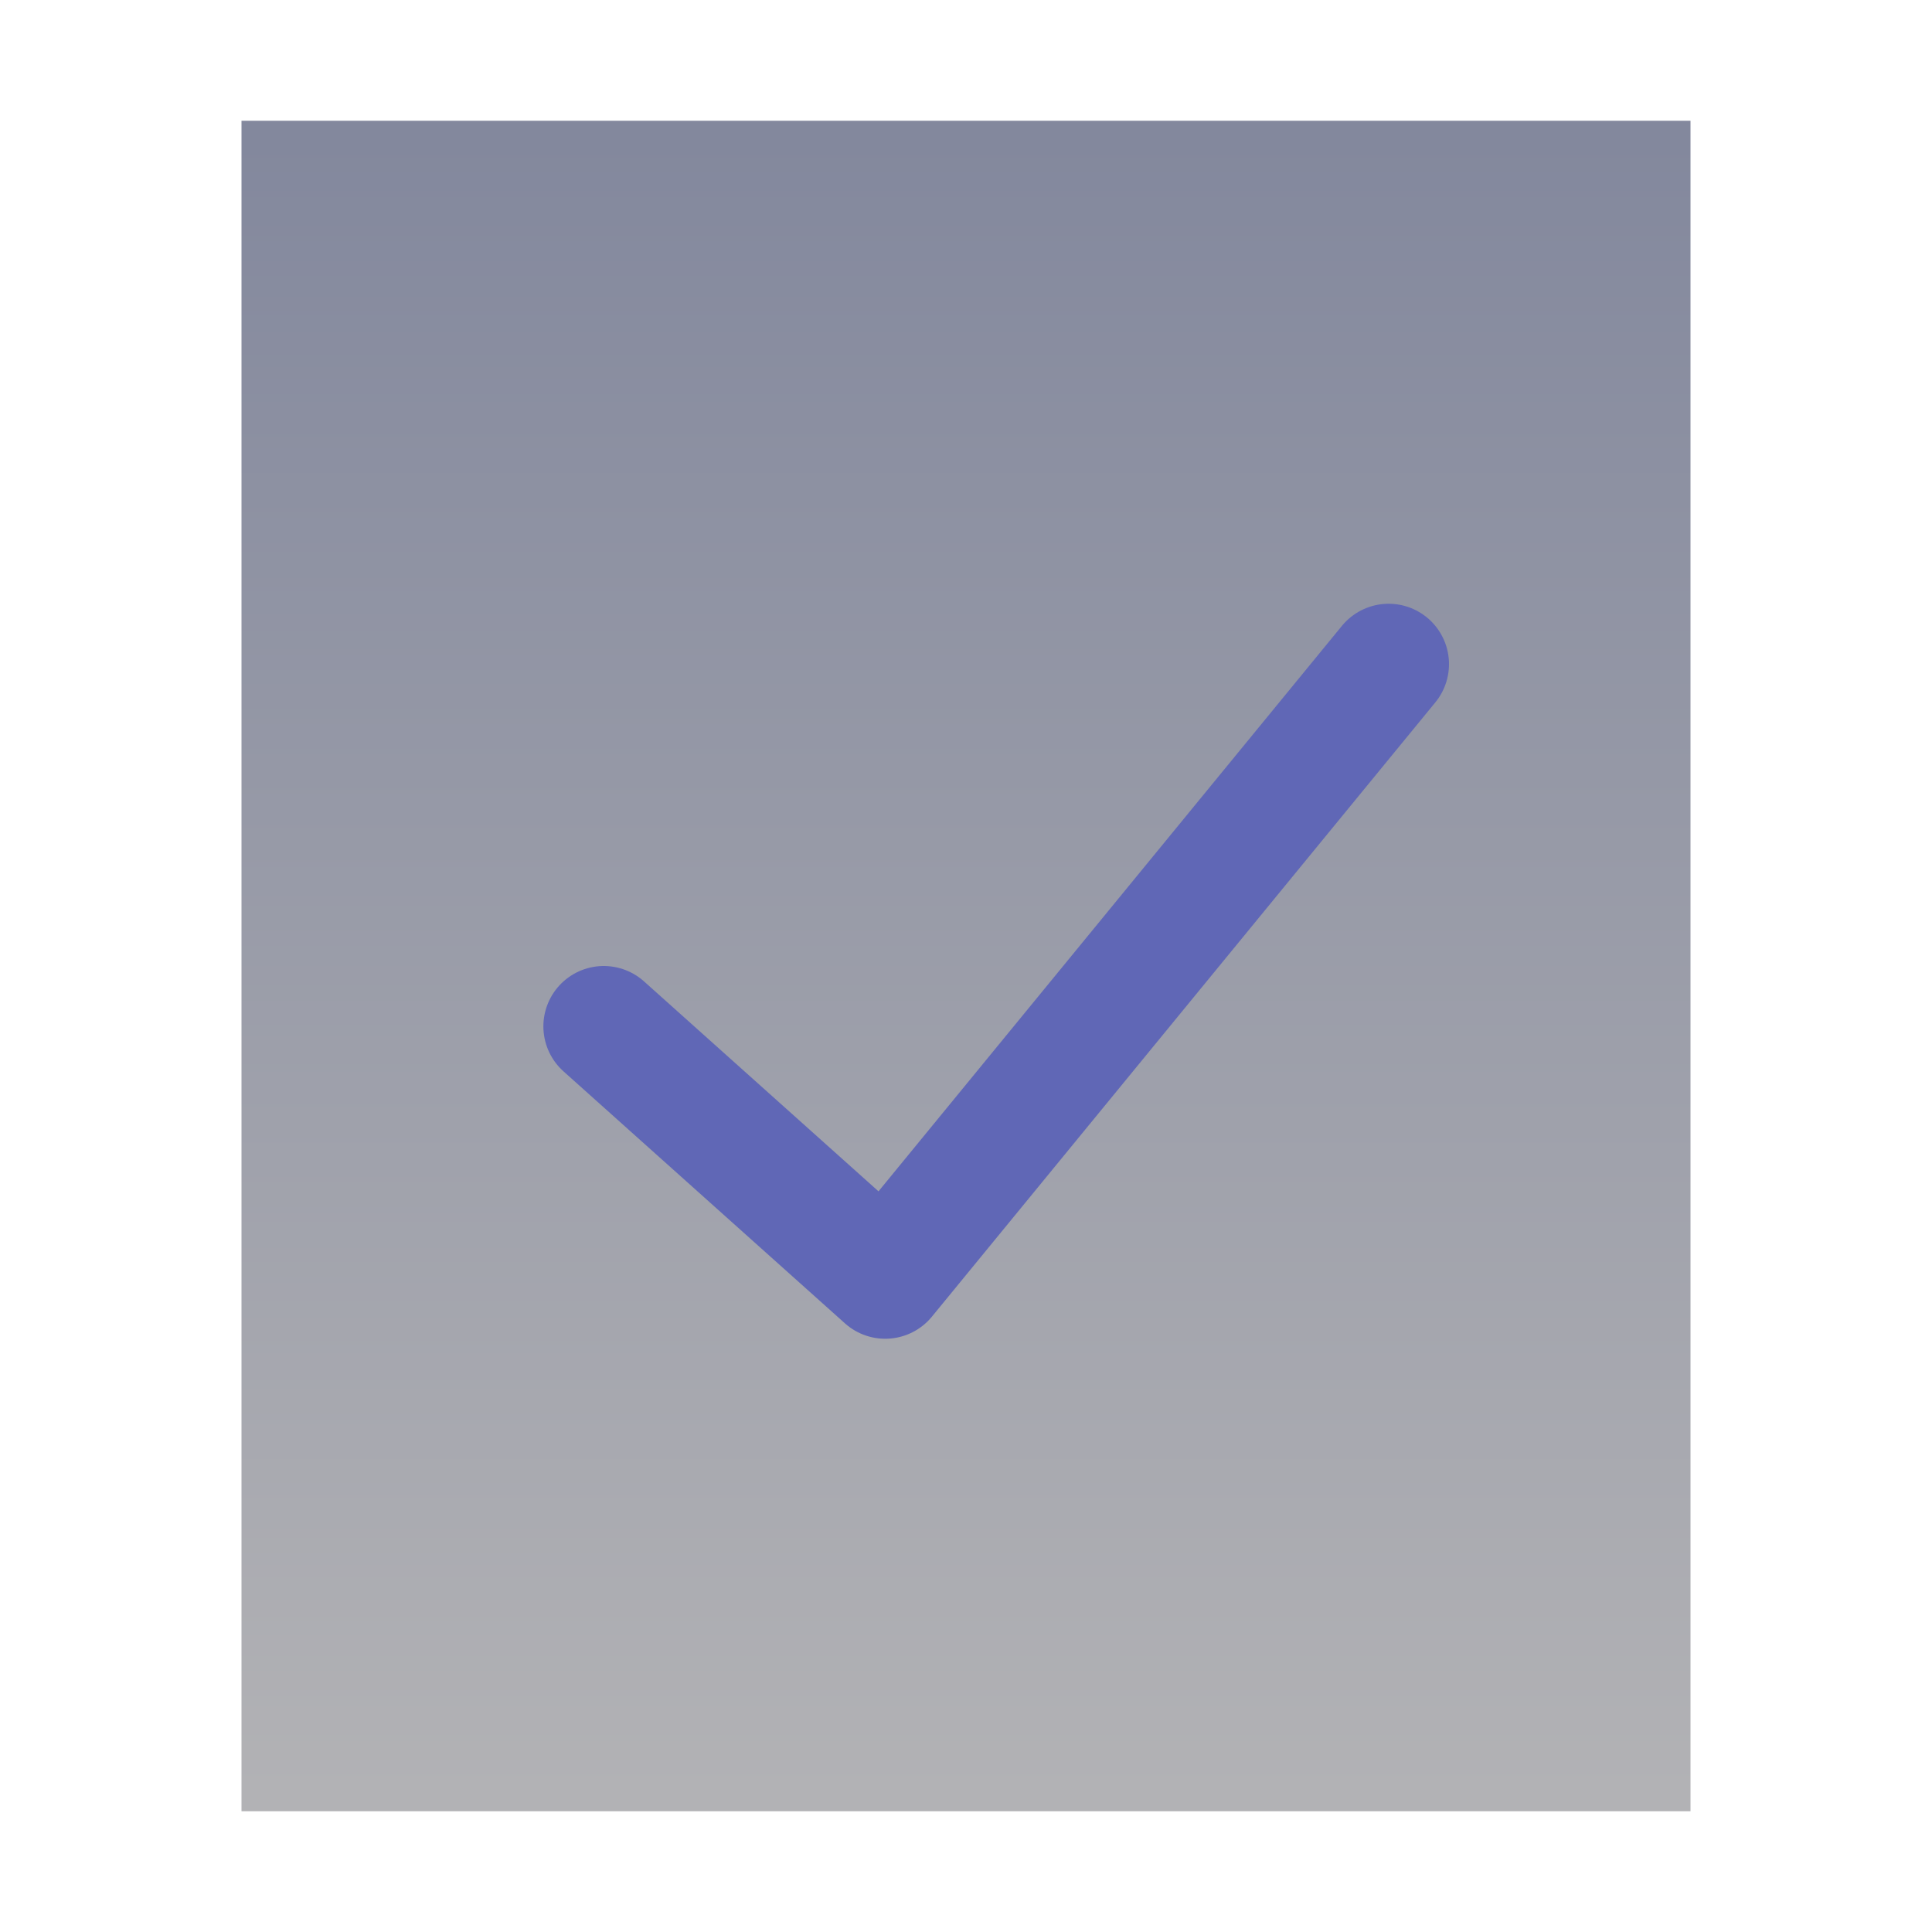 <svg xmlns="http://www.w3.org/2000/svg" width="16" height="16" viewBox="0 0 16 16">
  <defs>
    <linearGradient id="text-x-changelog-a" x1="50%" x2="50%" y1=".948%" y2="99.038%">
      <stop offset="0%" stop-color="#83889D"/>
      <stop offset="100%" stop-color="#B2B2B5"/>
    </linearGradient>
  </defs>
  <g fill="none" fill-rule="evenodd">
    <polygon fill="url(#text-x-changelog-a)" points="2 15 2 1 14 1 14 15"/>
    <polyline stroke="#6067B6" stroke-linecap="round" stroke-linejoin="round" points="5 8.5 7.331 10.587 11.5 5.5"/>
  </g>
</svg>

